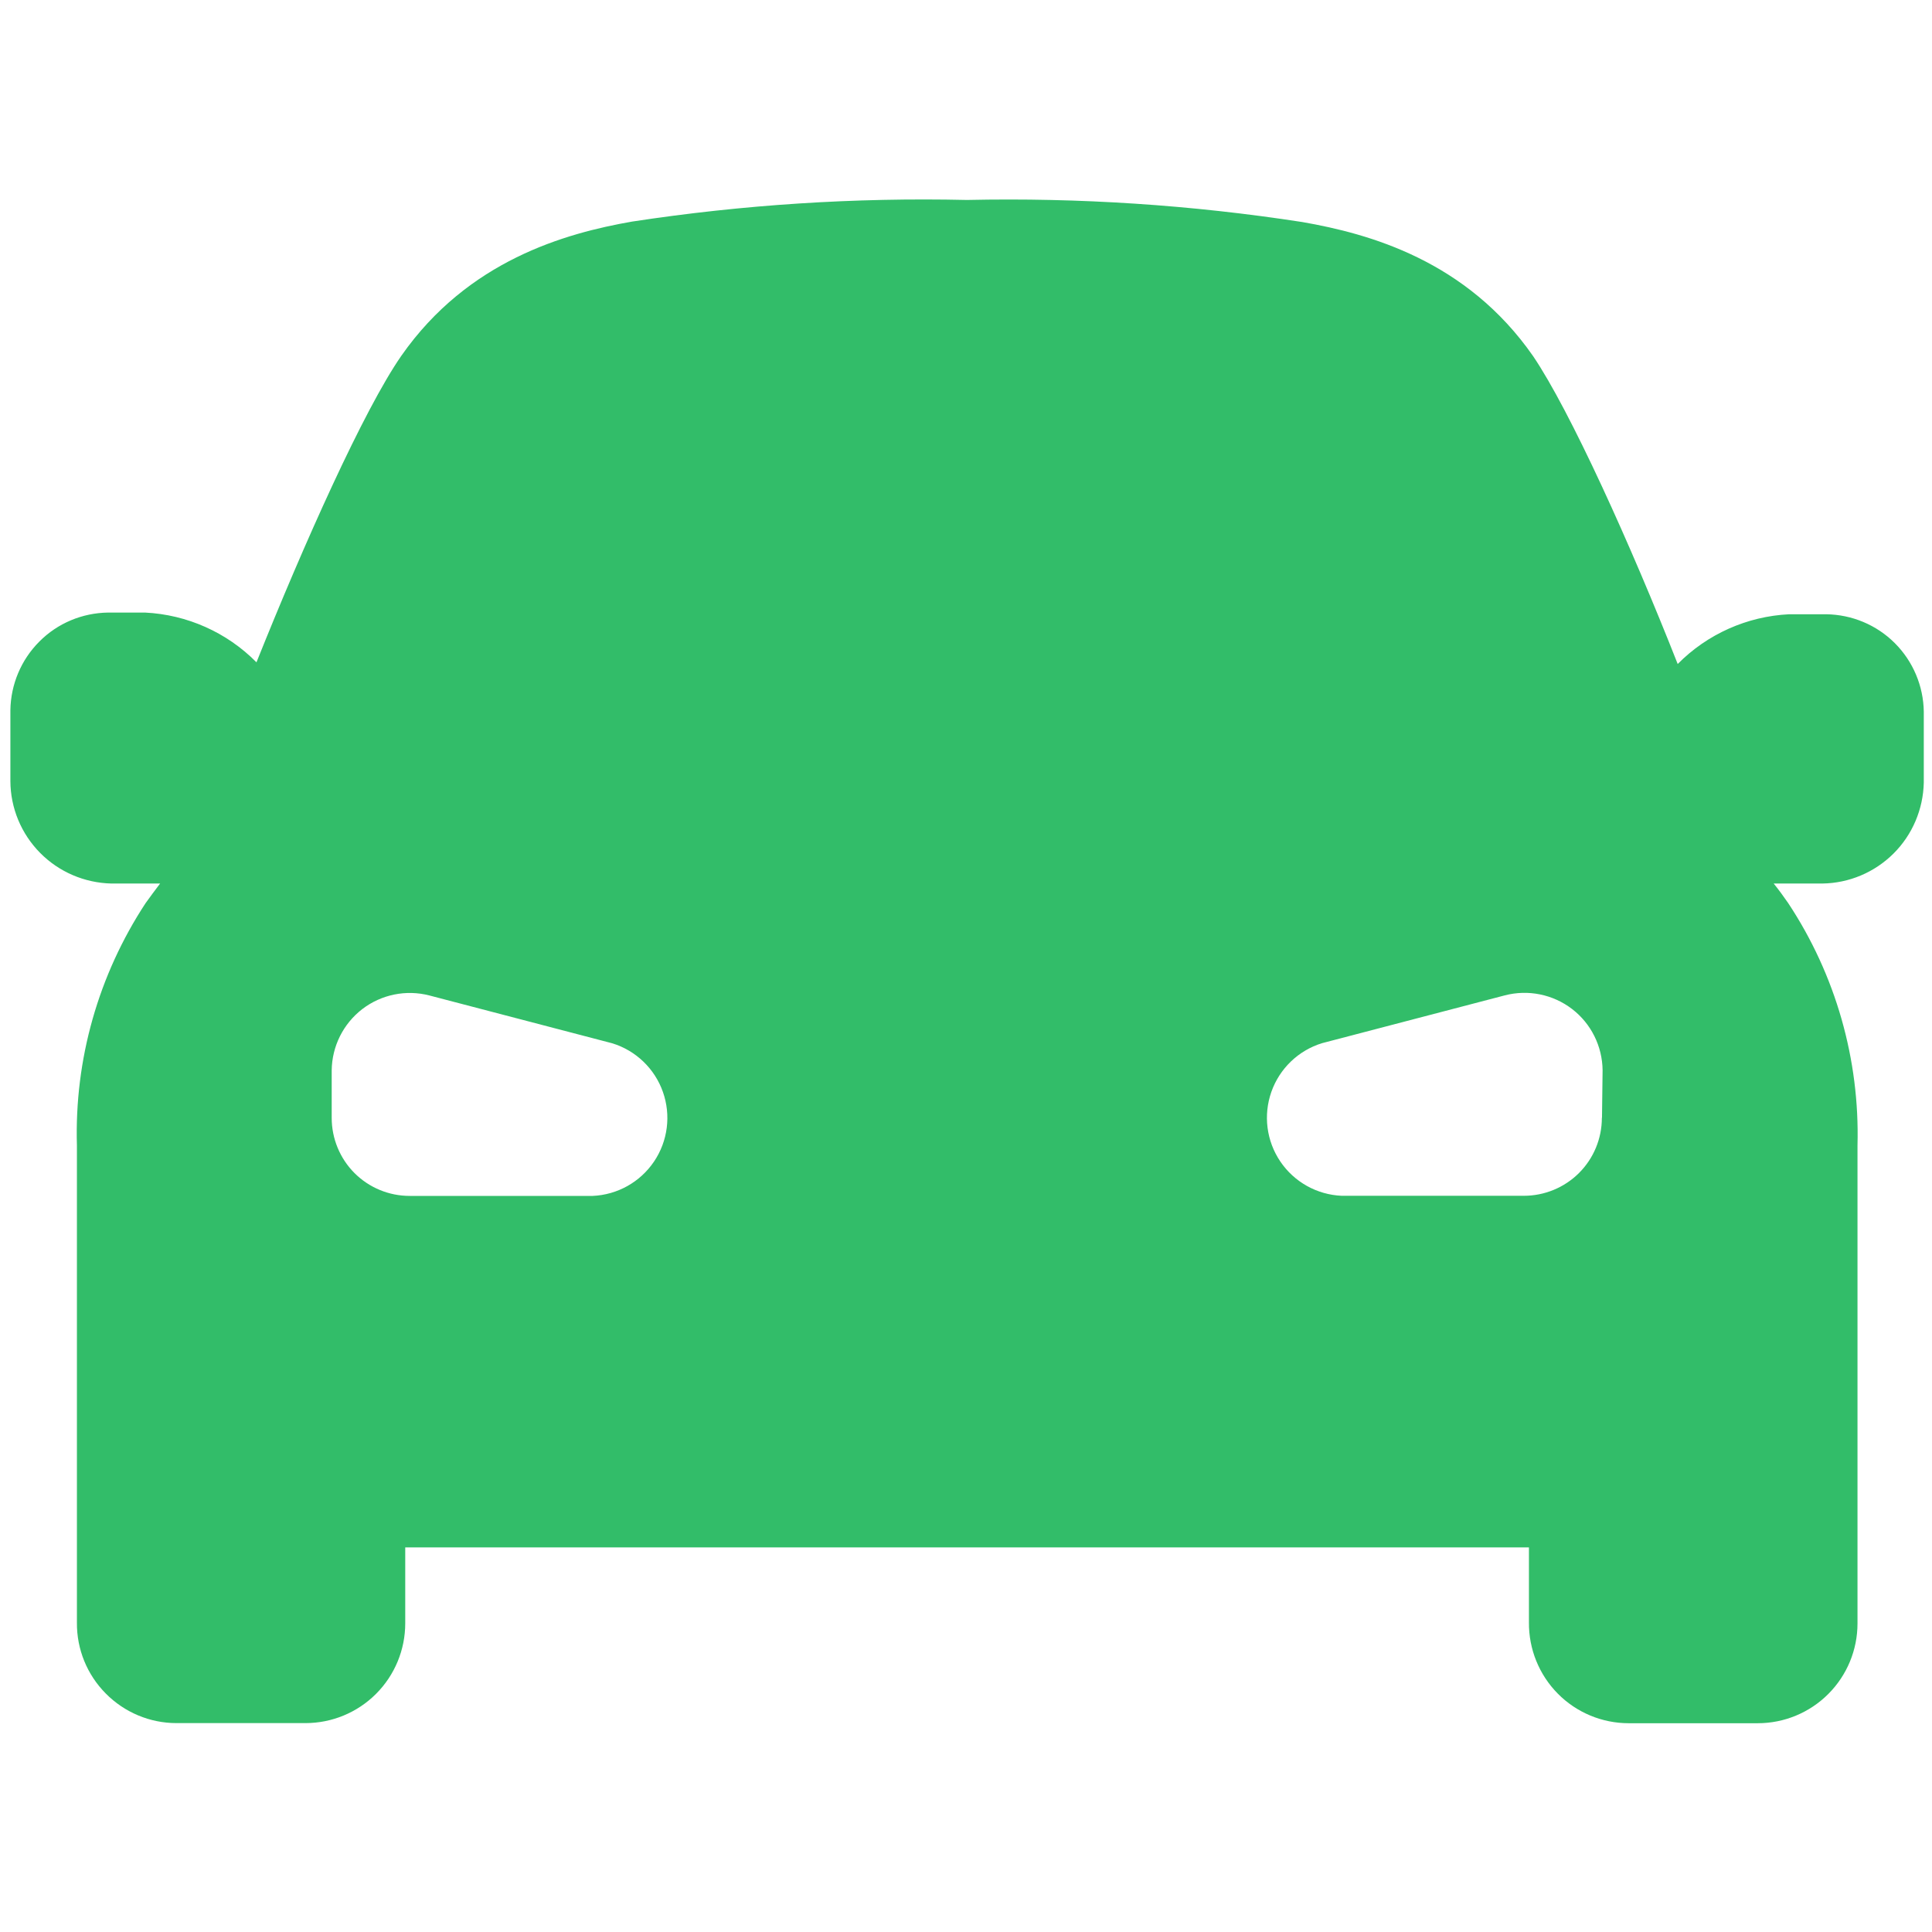 <?xml version="1.0" encoding="UTF-8"?><svg id="a" xmlns="http://www.w3.org/2000/svg" width="16" height="16" viewBox="0 0 16 16"><defs><style>.b{fill:#32bd69;}</style></defs><path class="b" d="M15.123,5.087h-.306c-.348,.017-.678,.164-.923,.412-.388-.986-.891-2.097-1.197-2.549-.551-.792-1.355-1.014-1.911-1.111h0c-.919-.142-1.849-.203-2.778-.183-.928-.021-1.856,.039-2.773,.179-.556,.097-1.36,.323-1.911,1.111-.31,.446-.808,1.559-1.2,2.539h-0c-.245-.248-.575-.395-.923-.412h-.306c-.214,.003-.418,.088-.569,.24-.151,.151-.237,.355-.24,.569v.587c.001,.222,.089,.435,.246,.594,.156,.158,.368,.249,.591,.254h.403c-.042,.055-.082,.109-.12,.162h-0c-.391,.595-.59,1.295-.569,2.007v3.952c-.002,.22,.084,.431,.239,.587,.154,.156,.365,.245,.585,.245h1.069c.219,0,.429-.087,.584-.242,.155-.155,.242-.365,.242-.584v-.629H12.662v.621c-.002,.221,.084,.433,.239,.59,.155,.157,.367,.245,.587,.245h1.069c.219,0,.429-.087,.584-.242,.155-.155,.242-.365,.242-.584v-3.959c.019-.712-.181-1.413-.574-2.007-.039-.057-.079-.111-.12-.162h.403c.221-.003,.432-.092,.589-.248,.157-.156,.246-.367,.251-.588v-.587c-.003-.213-.089-.417-.24-.568-.151-.151-.355-.236-.568-.239h0ZM4.907,9.904h-1.514c-.172,0-.336-.068-.457-.189-.121-.121-.189-.286-.189-.457v-.393c.002-.199,.095-.386,.253-.508,.158-.121,.363-.163,.556-.113l1.514,.396c.196,.06,.352,.21,.42,.403,.068,.193,.041,.407-.074,.577-.115,.17-.303,.275-.508,.284h0Zm8.359-.647h-0c0,.172-.068,.336-.189,.457-.121,.121-.286,.189-.457,.189h-1.509c-.205-.009-.393-.114-.508-.284-.115-.17-.142-.384-.074-.577,.068-.193,.224-.343,.42-.403l1.514-.396c.193-.05,.398-.008,.556,.113,.158,.121,.251,.309,.253,.508l-.005,.393Z"/></svg>